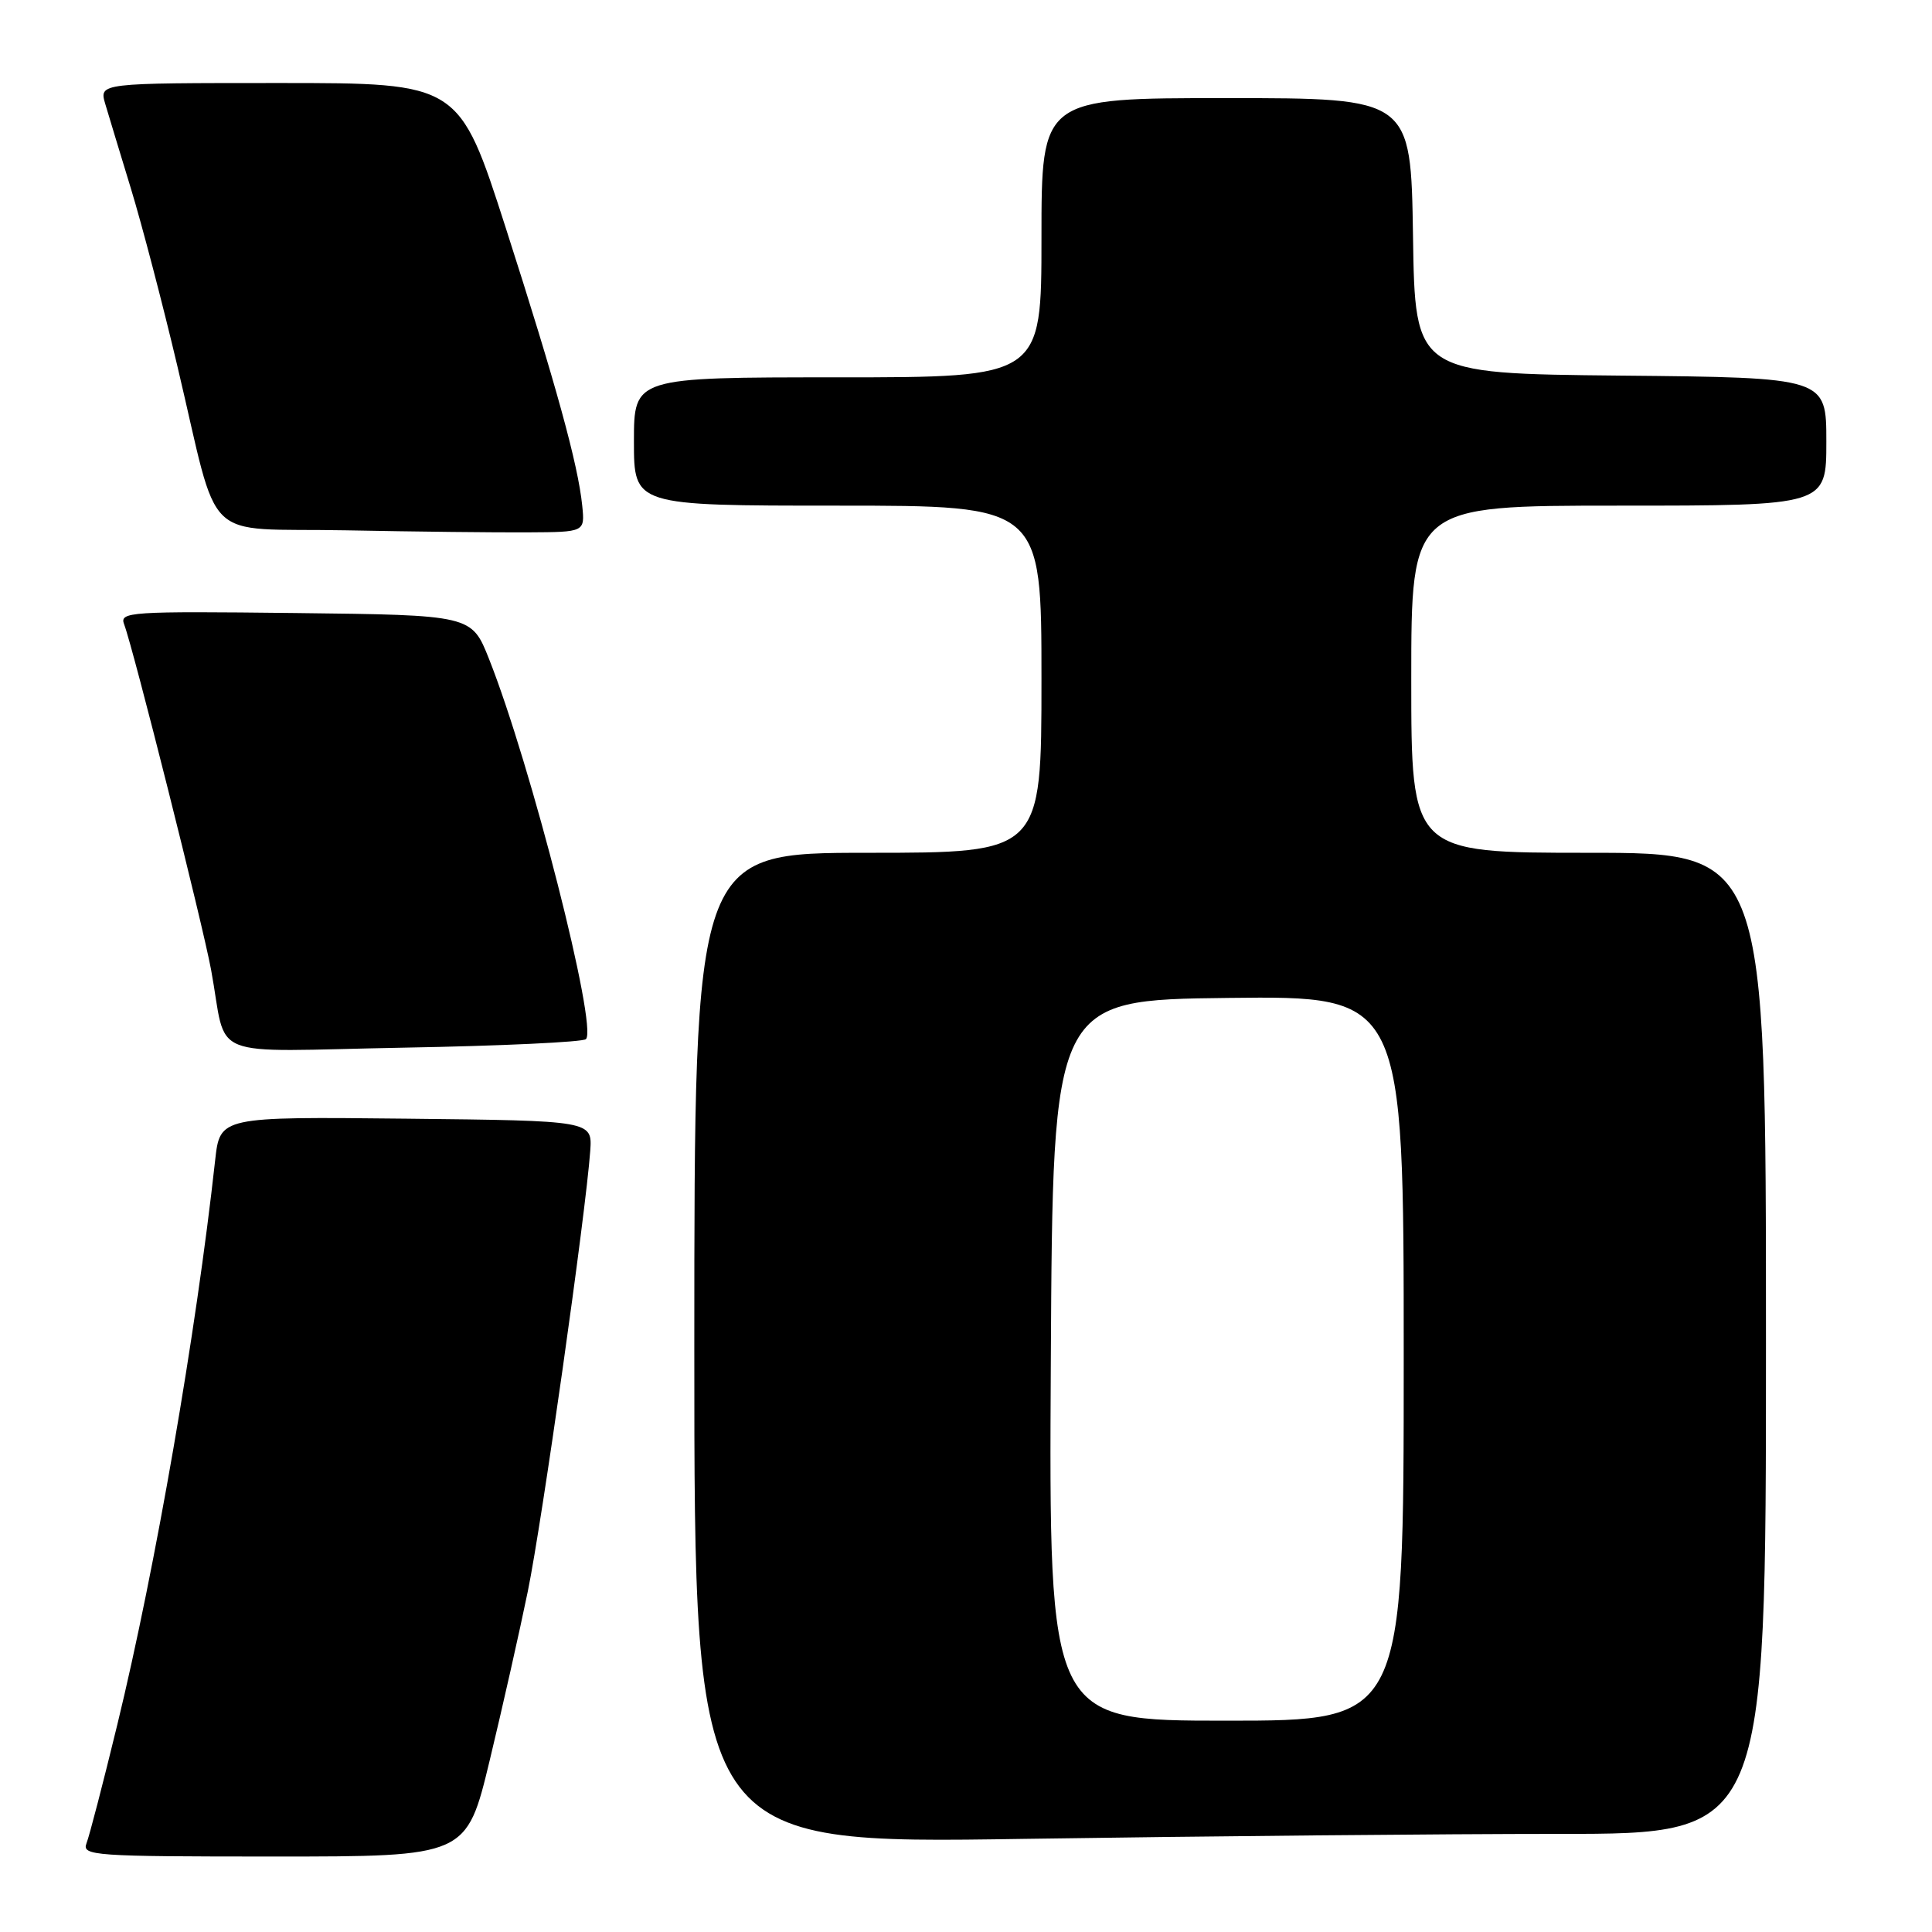 <?xml version="1.0" encoding="UTF-8" standalone="no"?>
<!DOCTYPE svg PUBLIC "-//W3C//DTD SVG 1.1//EN" "http://www.w3.org/Graphics/SVG/1.1/DTD/svg11.dtd" >
<svg xmlns="http://www.w3.org/2000/svg" xmlns:xlink="http://www.w3.org/1999/xlink" version="1.1" viewBox="0 0 256 256">
 <g >
 <path fill="currentColor"
d=" M 64.89 233.25 C 66.58 226.24 68.85 216.16 69.94 210.85 C 71.83 201.60 77.61 160.85 78.21 152.50 C 78.49 148.50 78.49 148.50 53.82 148.23 C 29.15 147.97 29.15 147.97 28.51 153.73 C 25.97 176.77 20.60 207.72 15.55 228.50 C 13.68 236.20 11.84 243.29 11.46 244.25 C 10.83 245.89 12.41 246.00 36.30 246.00 C 61.82 246.00 61.82 246.00 64.89 233.25 Z  M 206.66 243.00 C 234.00 243.00 234.00 243.00 234.00 178.00 C 234.00 113.00 234.00 113.00 210.50 113.00 C 187.00 113.00 187.00 113.00 187.00 90.00 C 187.00 67.00 187.00 67.00 214.50 67.00 C 242.00 67.00 242.00 67.00 242.00 58.52 C 242.00 50.03 242.00 50.03 214.75 49.77 C 187.50 49.50 187.50 49.50 187.23 31.25 C 186.95 13.00 186.95 13.00 162.48 13.00 C 138.00 13.00 138.00 13.00 138.00 31.50 C 138.00 50.00 138.00 50.00 111.00 50.00 C 84.00 50.00 84.00 50.00 84.00 58.50 C 84.00 67.00 84.00 67.00 111.00 67.00 C 138.00 67.00 138.00 67.00 138.00 90.00 C 138.00 113.00 138.00 113.00 115.00 113.00 C 92.00 113.00 92.00 113.00 92.00 178.66 C 92.00 244.33 92.00 244.33 135.66 243.66 C 159.68 243.30 191.63 243.00 206.66 243.00 Z  M 77.64 137.69 C 79.22 136.11 70.35 101.31 64.80 87.32 C 62.49 81.50 62.49 81.50 39.13 81.23 C 17.14 80.98 15.81 81.07 16.45 82.73 C 17.65 85.86 26.82 122.30 27.97 128.50 C 30.22 140.68 26.82 139.31 53.52 138.82 C 66.40 138.59 77.26 138.08 77.64 137.69 Z  M 77.15 67.02 C 76.60 61.55 73.67 50.91 67.01 30.18 C 60.84 11.00 60.84 11.00 36.99 11.00 C 13.14 11.00 13.14 11.00 13.94 13.75 C 14.39 15.26 15.92 20.32 17.35 25.00 C 18.78 29.68 21.55 40.25 23.50 48.50 C 29.23 72.65 26.41 69.90 45.82 70.27 C 54.99 70.45 65.88 70.57 70.00 70.54 C 77.50 70.50 77.50 70.50 77.15 67.02 Z  M 139.24 180.25 C 139.50 132.50 139.50 132.50 162.75 132.23 C 186.00 131.96 186.00 131.96 186.00 179.98 C 186.00 228.00 186.00 228.00 162.49 228.00 C 138.98 228.00 138.98 228.00 139.24 180.25 Z "/>
</g>
</svg>